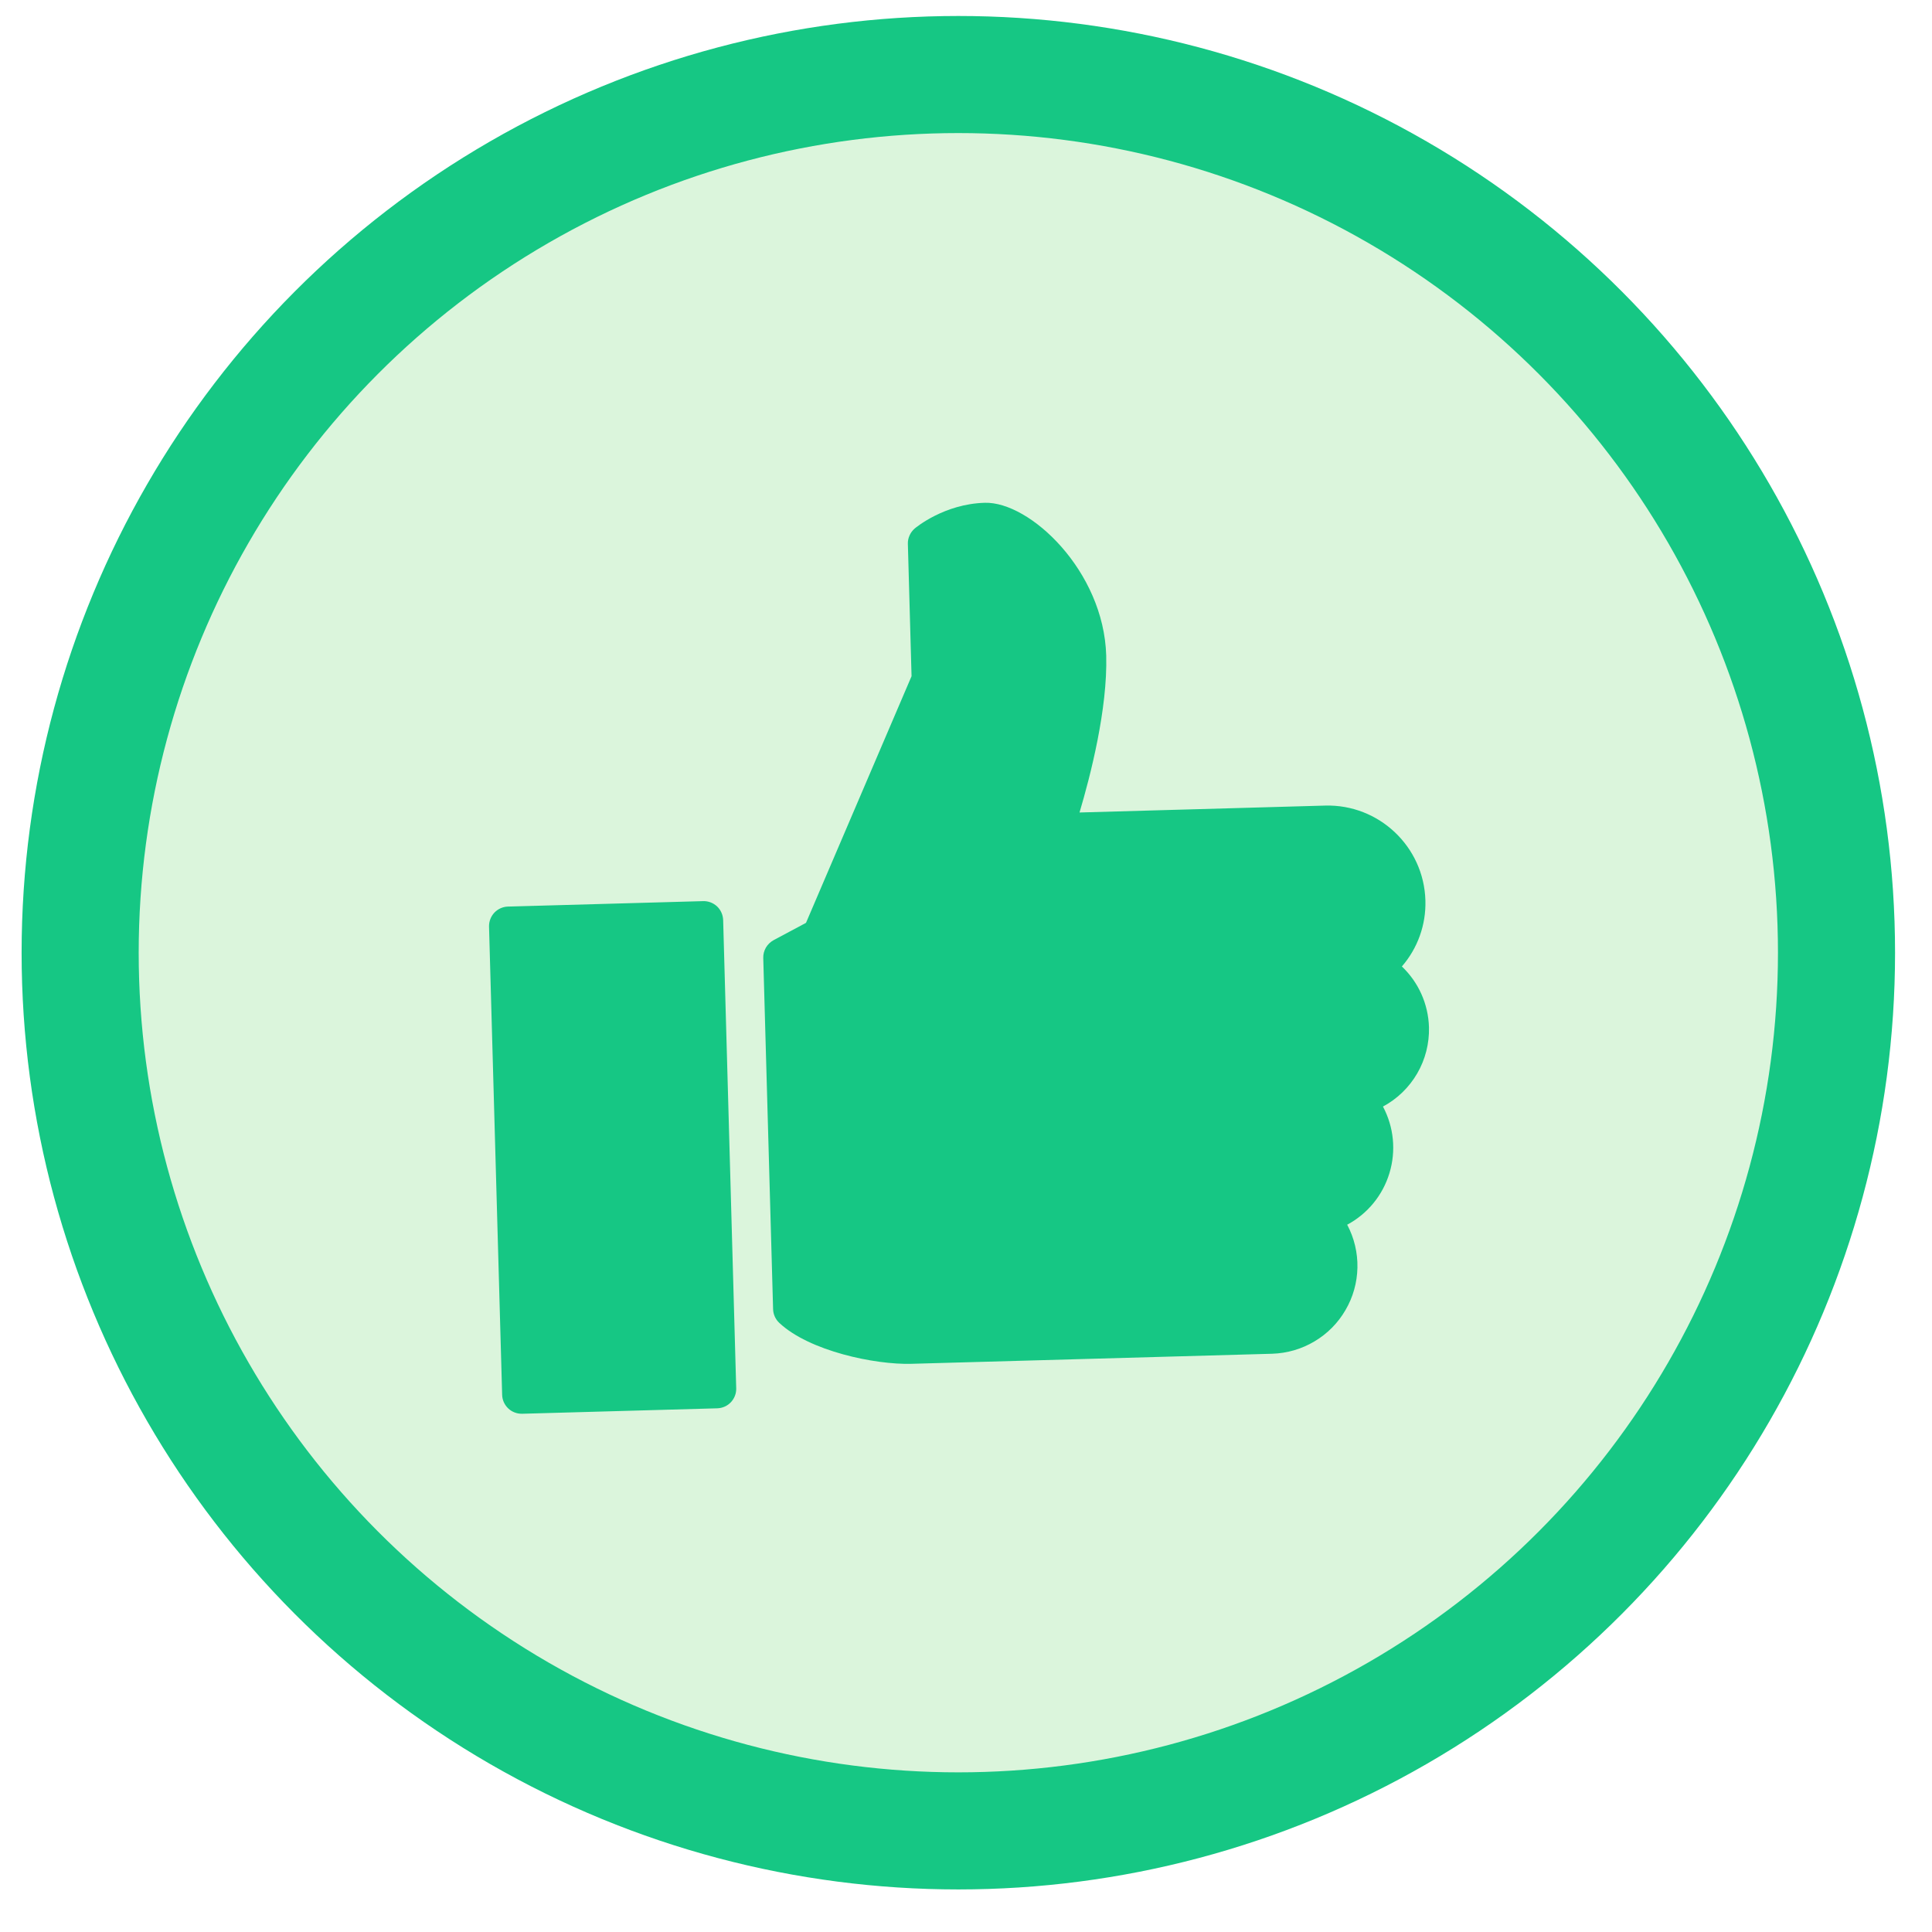 <svg width="33" height="33" viewBox="0 0 33 33" fill="none" xmlns="http://www.w3.org/2000/svg">
<circle cx="16.369" cy="16.273" r="15" fill="#4FD154" fill-opacity="0.2" stroke="#16C784" stroke-width="2"/>
<path d="M12.009 15.392L8.677 15.485C8.589 15.487 8.505 15.525 8.444 15.589C8.384 15.653 8.351 15.739 8.353 15.827L8.577 23.824C8.579 23.913 8.617 23.996 8.681 24.057C8.745 24.118 8.831 24.15 8.92 24.148L12.252 24.055C12.34 24.052 12.424 24.015 12.484 23.951C12.545 23.886 12.578 23.801 12.575 23.712L12.352 15.715C12.349 15.627 12.312 15.543 12.248 15.482C12.183 15.422 12.098 15.389 12.009 15.392ZM24.347 15.38C24.321 14.461 23.553 13.735 22.634 13.76L18.439 13.878C18.625 13.253 18.92 12.109 18.895 11.197C18.854 9.752 17.592 8.566 16.821 8.588C16.128 8.607 15.645 9.01 15.624 9.027C15.586 9.06 15.556 9.1 15.536 9.146C15.515 9.192 15.505 9.241 15.507 9.291L15.57 11.55L13.767 15.763L13.213 16.059C13.159 16.089 13.113 16.133 13.082 16.186C13.051 16.24 13.035 16.301 13.037 16.363L13.205 22.361C13.207 22.449 13.245 22.533 13.309 22.594C13.822 23.078 14.948 23.312 15.565 23.295L21.729 23.123C21.984 23.115 22.233 23.043 22.452 22.912C22.672 22.782 22.854 22.598 22.982 22.377C23.111 22.157 23.181 21.907 23.186 21.652C23.191 21.397 23.131 21.145 23.011 20.919C23.36 20.732 23.619 20.415 23.733 20.037C23.848 19.658 23.808 19.25 23.622 18.901C23.866 18.77 24.068 18.574 24.207 18.335C24.346 18.096 24.415 17.822 24.408 17.546C24.396 17.146 24.227 16.776 23.945 16.508C24.213 16.199 24.359 15.8 24.347 15.38Z" fill="#16C784"/>
</svg>

